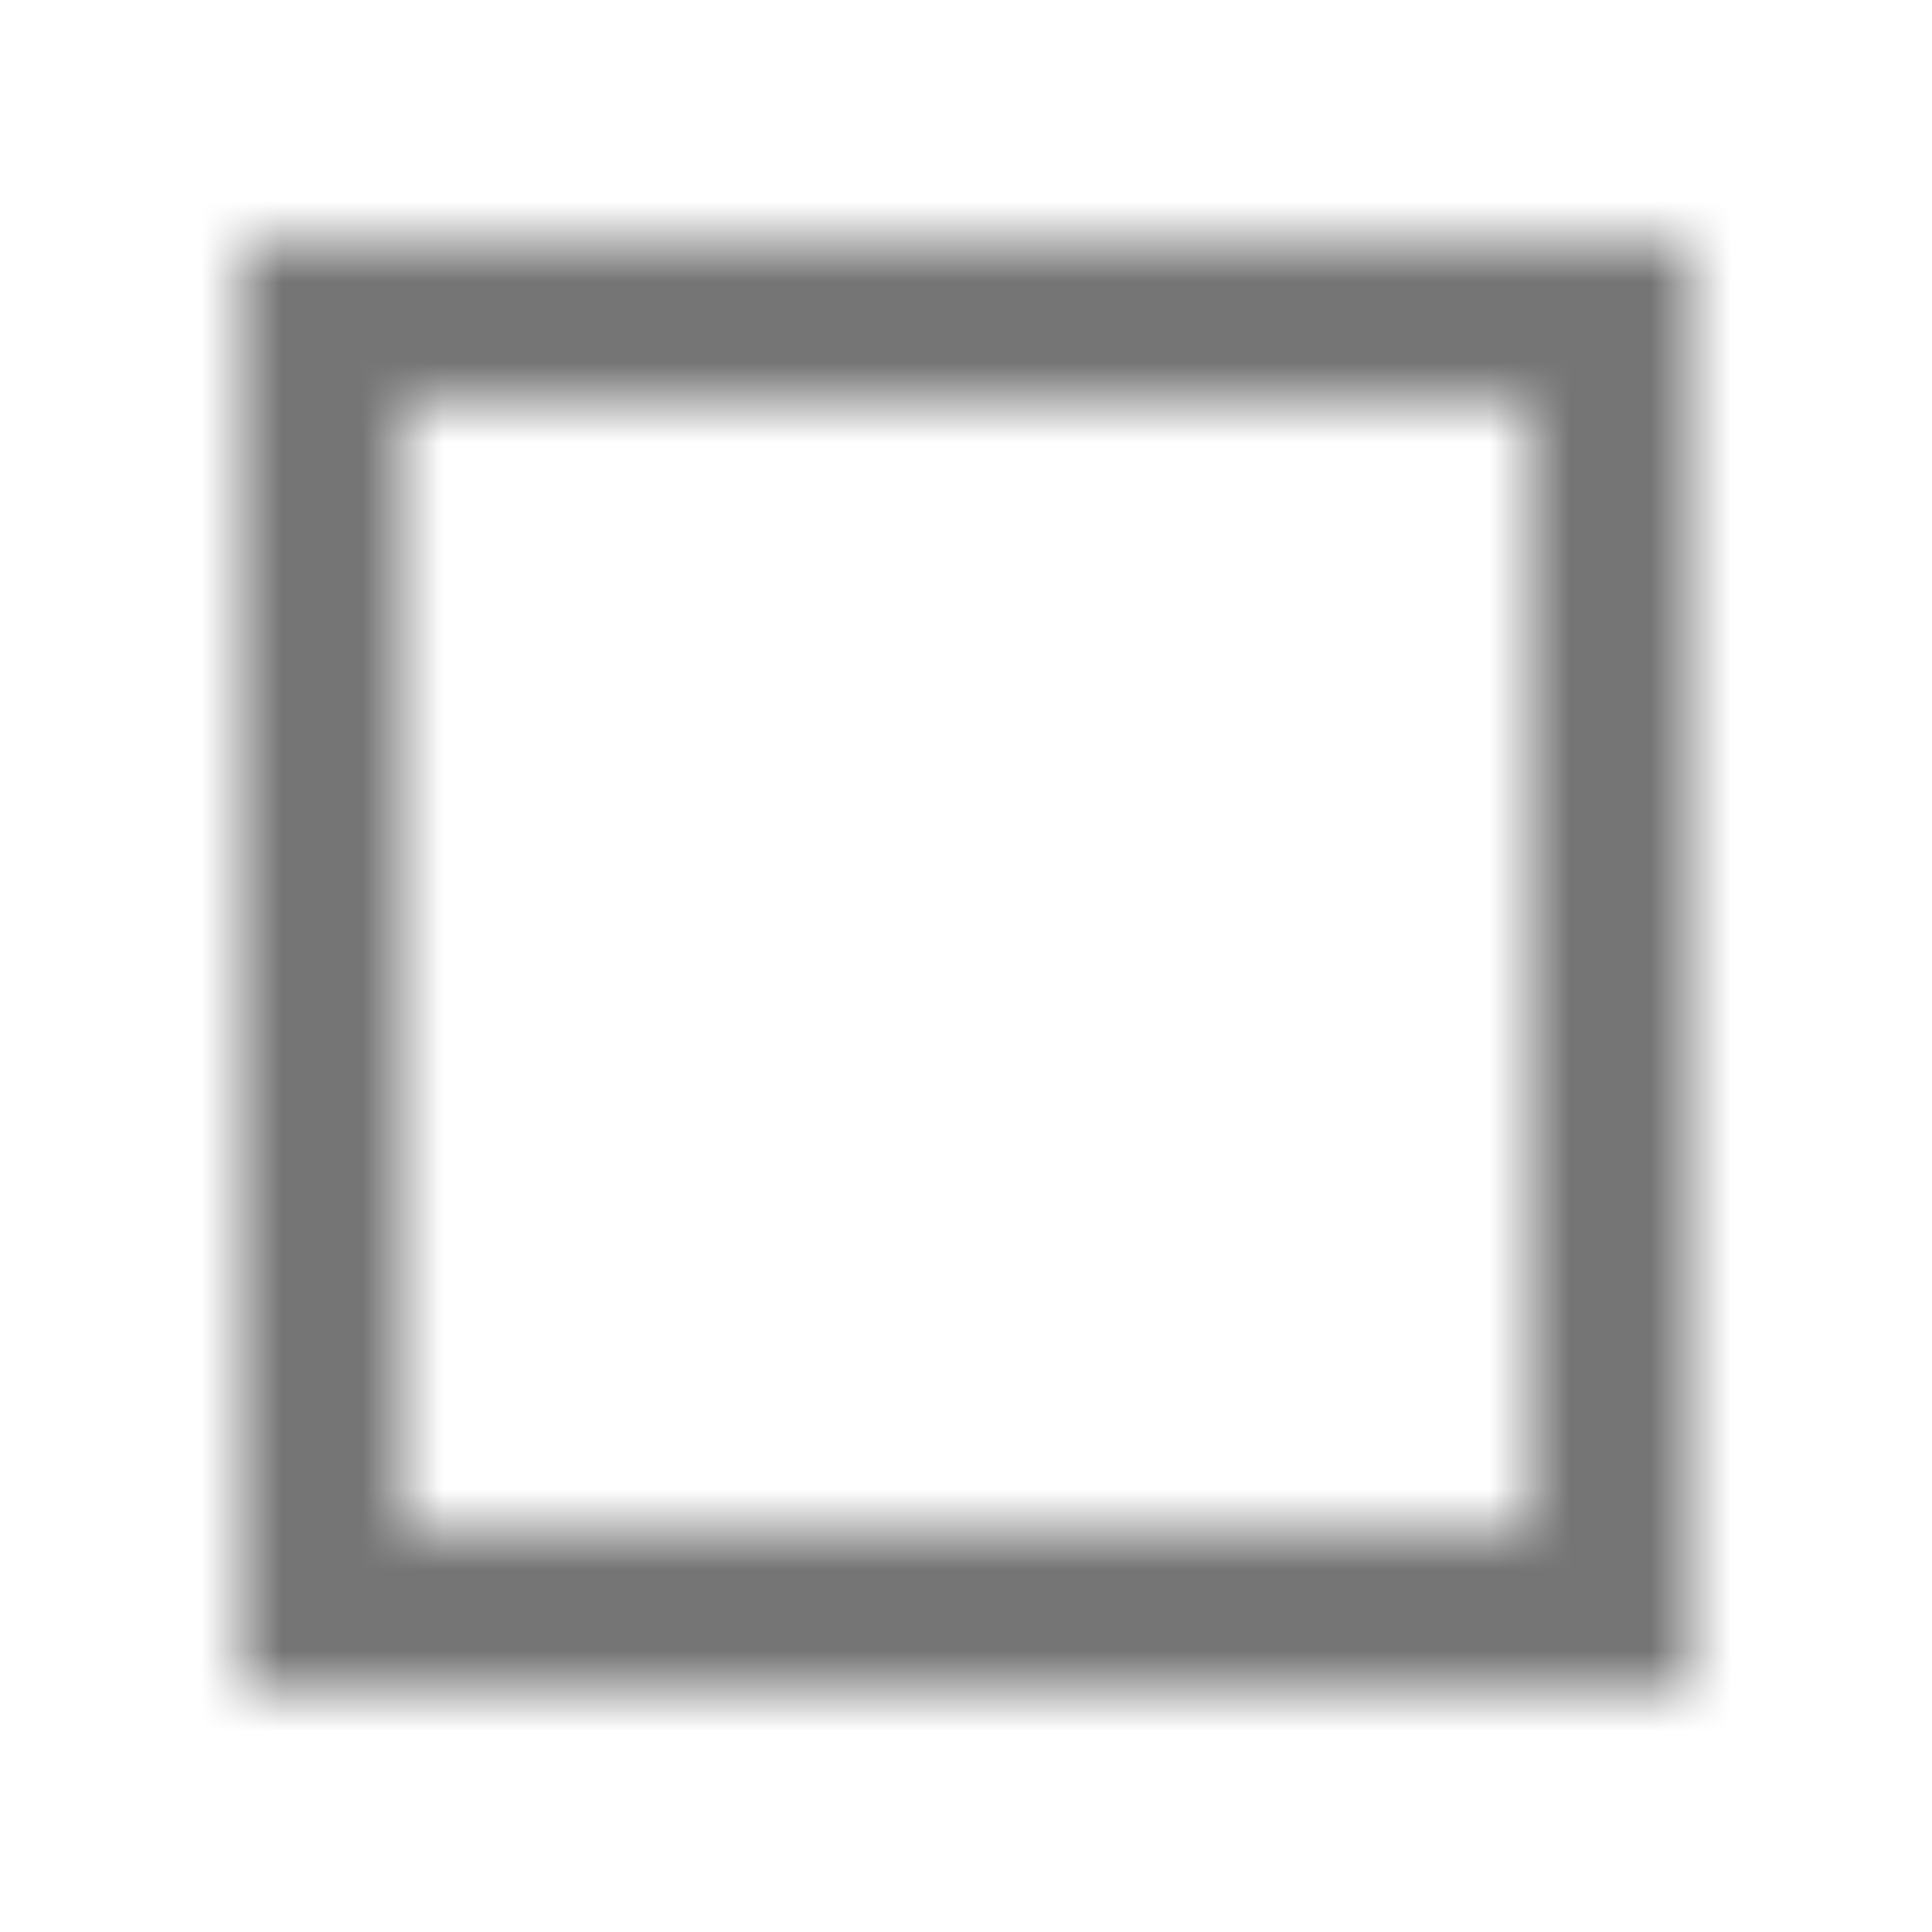 <?xml version="1.0" encoding="UTF-8"?>
<svg width="24px" height="24px" viewBox="0 0 24 24" version="1.1" xmlns="http://www.w3.org/2000/svg" xmlns:xlink="http://www.w3.org/1999/xlink">
    <!-- Generator: Sketch 50 (54983) - http://www.bohemiancoding.com/sketch -->
    <title>icon/toggle/check_box_outline_blank_24px_sharp</title>
    <desc>Created with Sketch.</desc>
    <defs>
        <path d="M19,5 L19,19 L5,19 L5,5 L19,5 Z M21,3 L3,3 L3,21 L21,21 L21,3 Z" id="path-1"></path>
    </defs>
    <g id="icon/toggle/check_box_outline_blank_24px" stroke="none" stroke-width="1" fill="none" fill-rule="evenodd">
        <mask id="mask-2" fill="white">
            <use xlink:href="#path-1"></use>
        </mask>
        <g fill-rule="nonzero"></g>
        <g id="✱-/-Color-/-Icons-/-Black-/-Inactive" mask="url(#mask-2)" fill="#000000" fill-opacity="0.54">
            <rect id="Rectangle" x="0" y="0" width="24" height="24"></rect>
        </g>
    </g>
</svg>